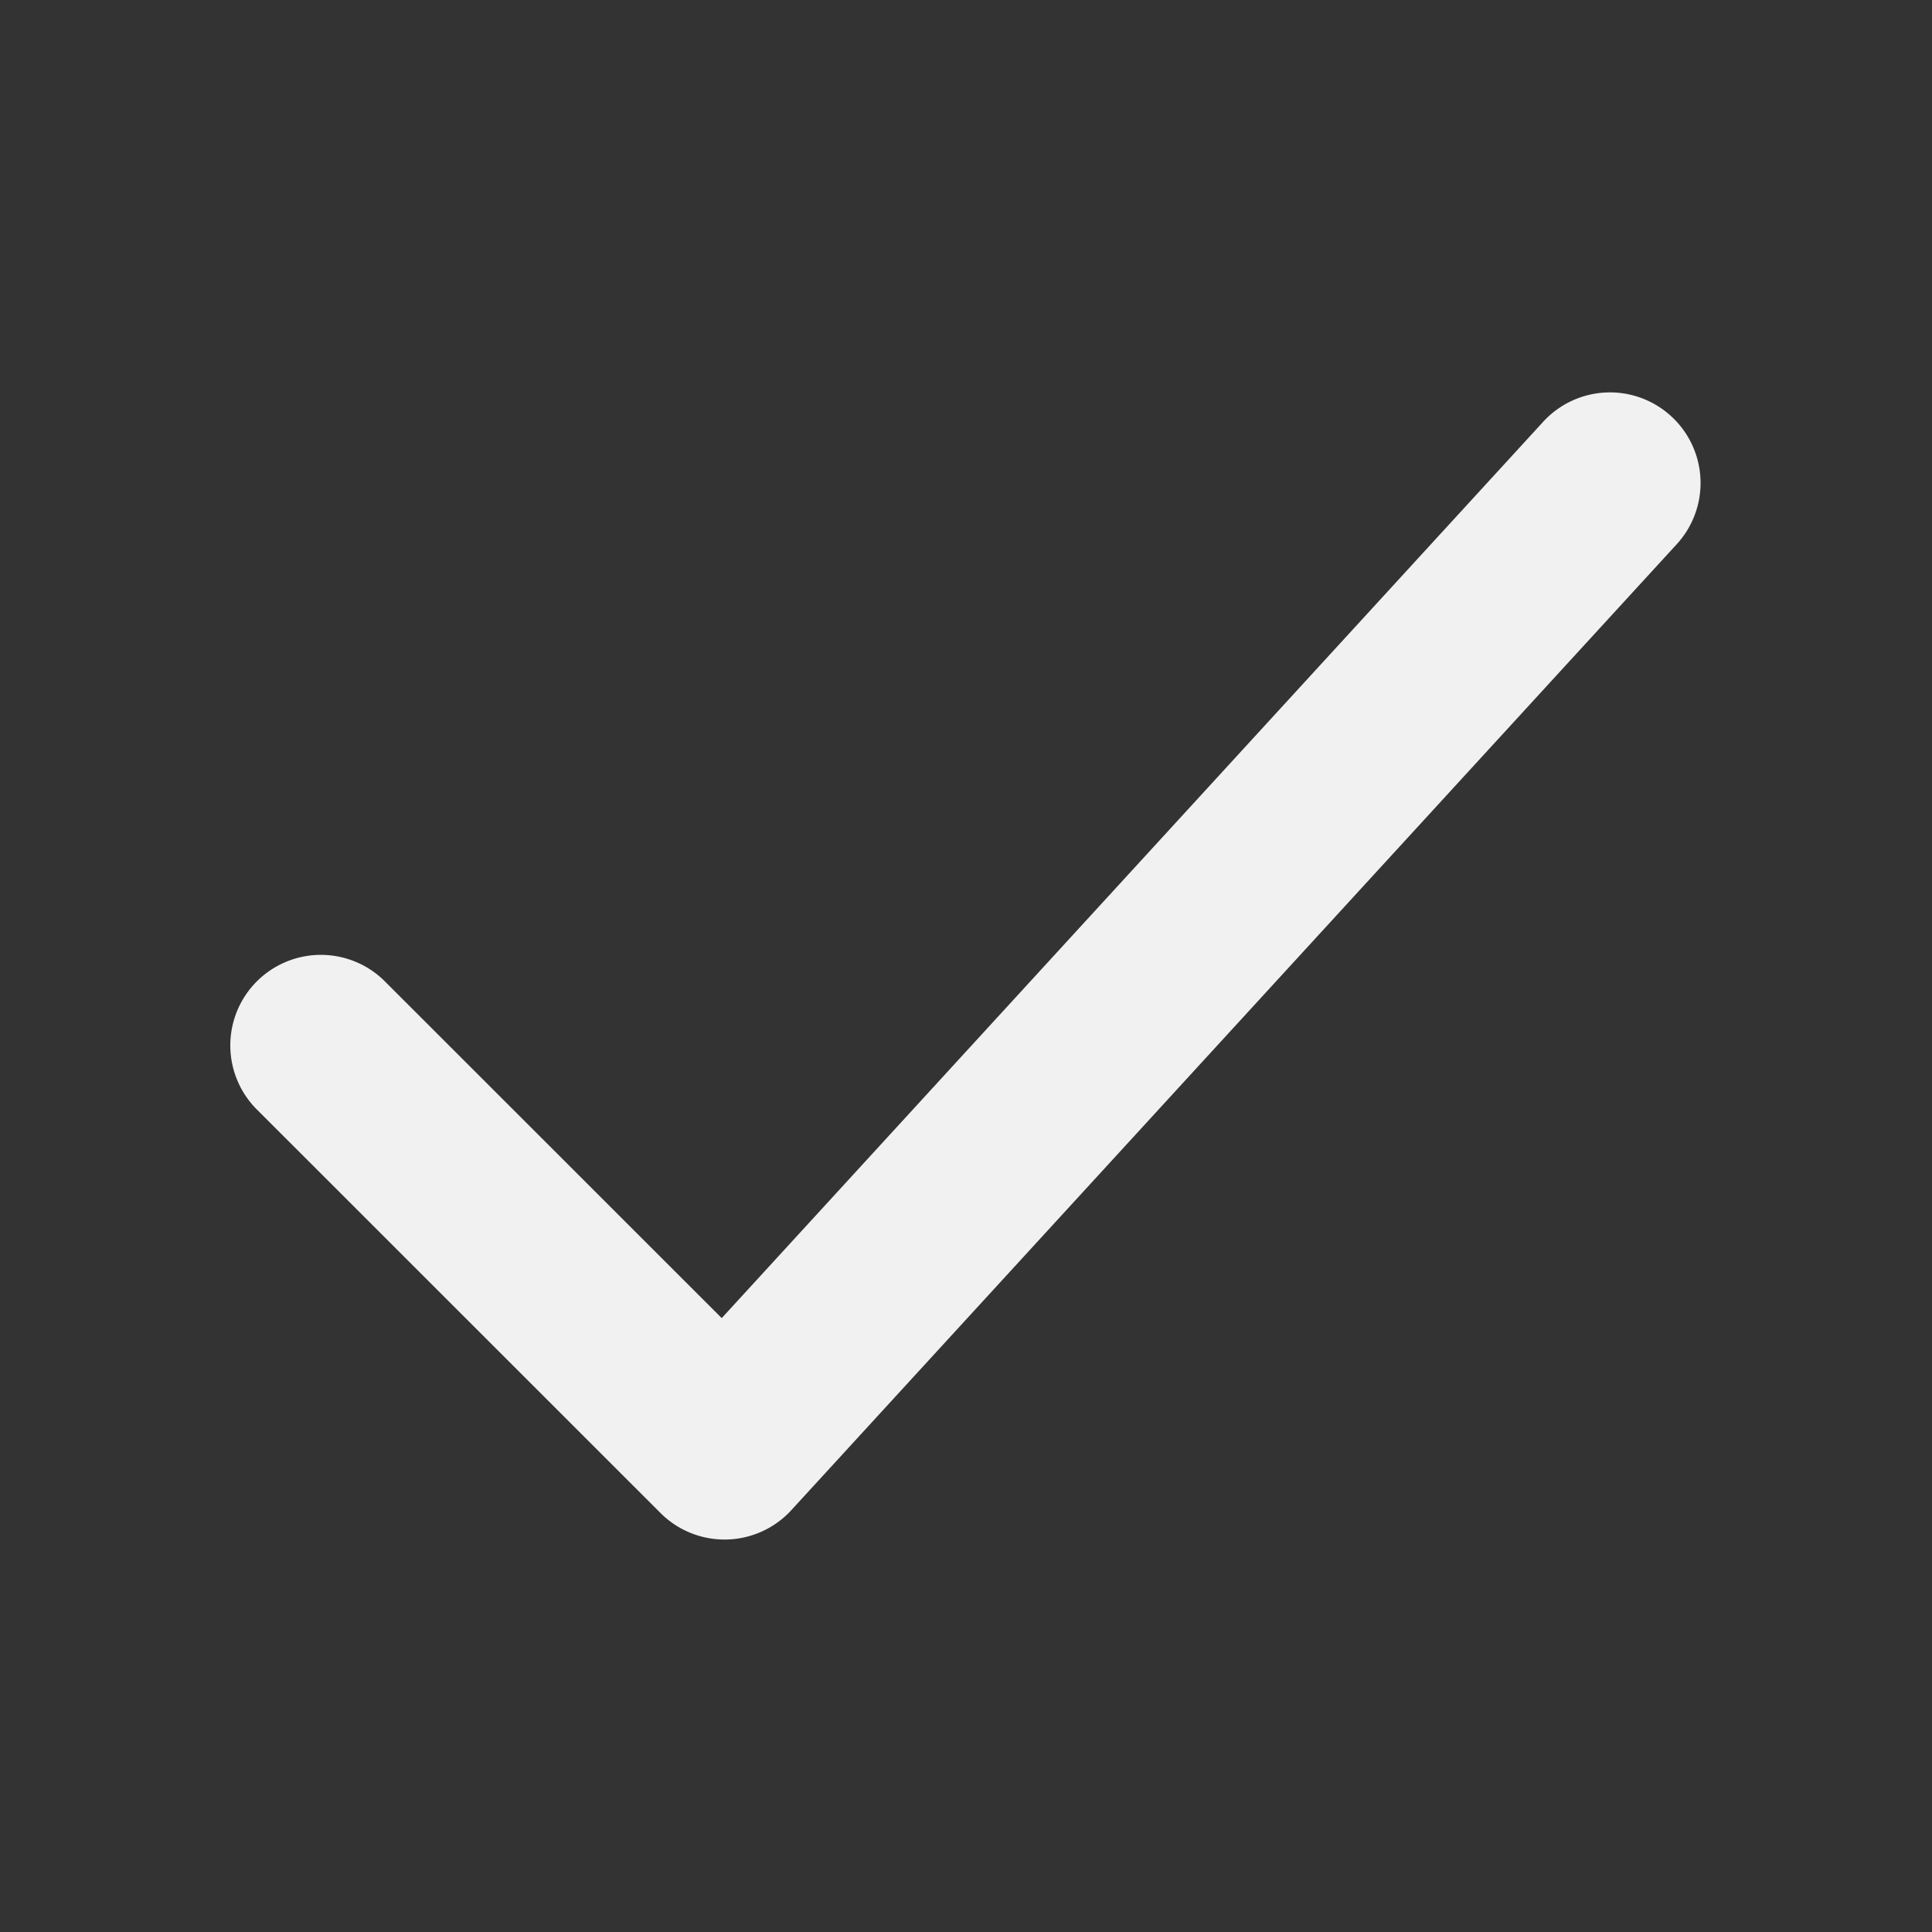 <svg width="16" height="16" fill="none" xmlns="http://www.w3.org/2000/svg"><rect width="100%" height="100%" fill="#333333" stroke="none"/><path fill-rule="evenodd" clip-rule="evenodd" d="M13.84 3.447a.75.75 0 01.046 1.06l-7.333 8a.75.75 0 01-1.083.023L2.136 9.197a.75.75 0 111.061-1.06l2.78 2.779 6.803-7.423a.75.75 0 011.06-.046z" fill="#F1F1F1"/></svg>
